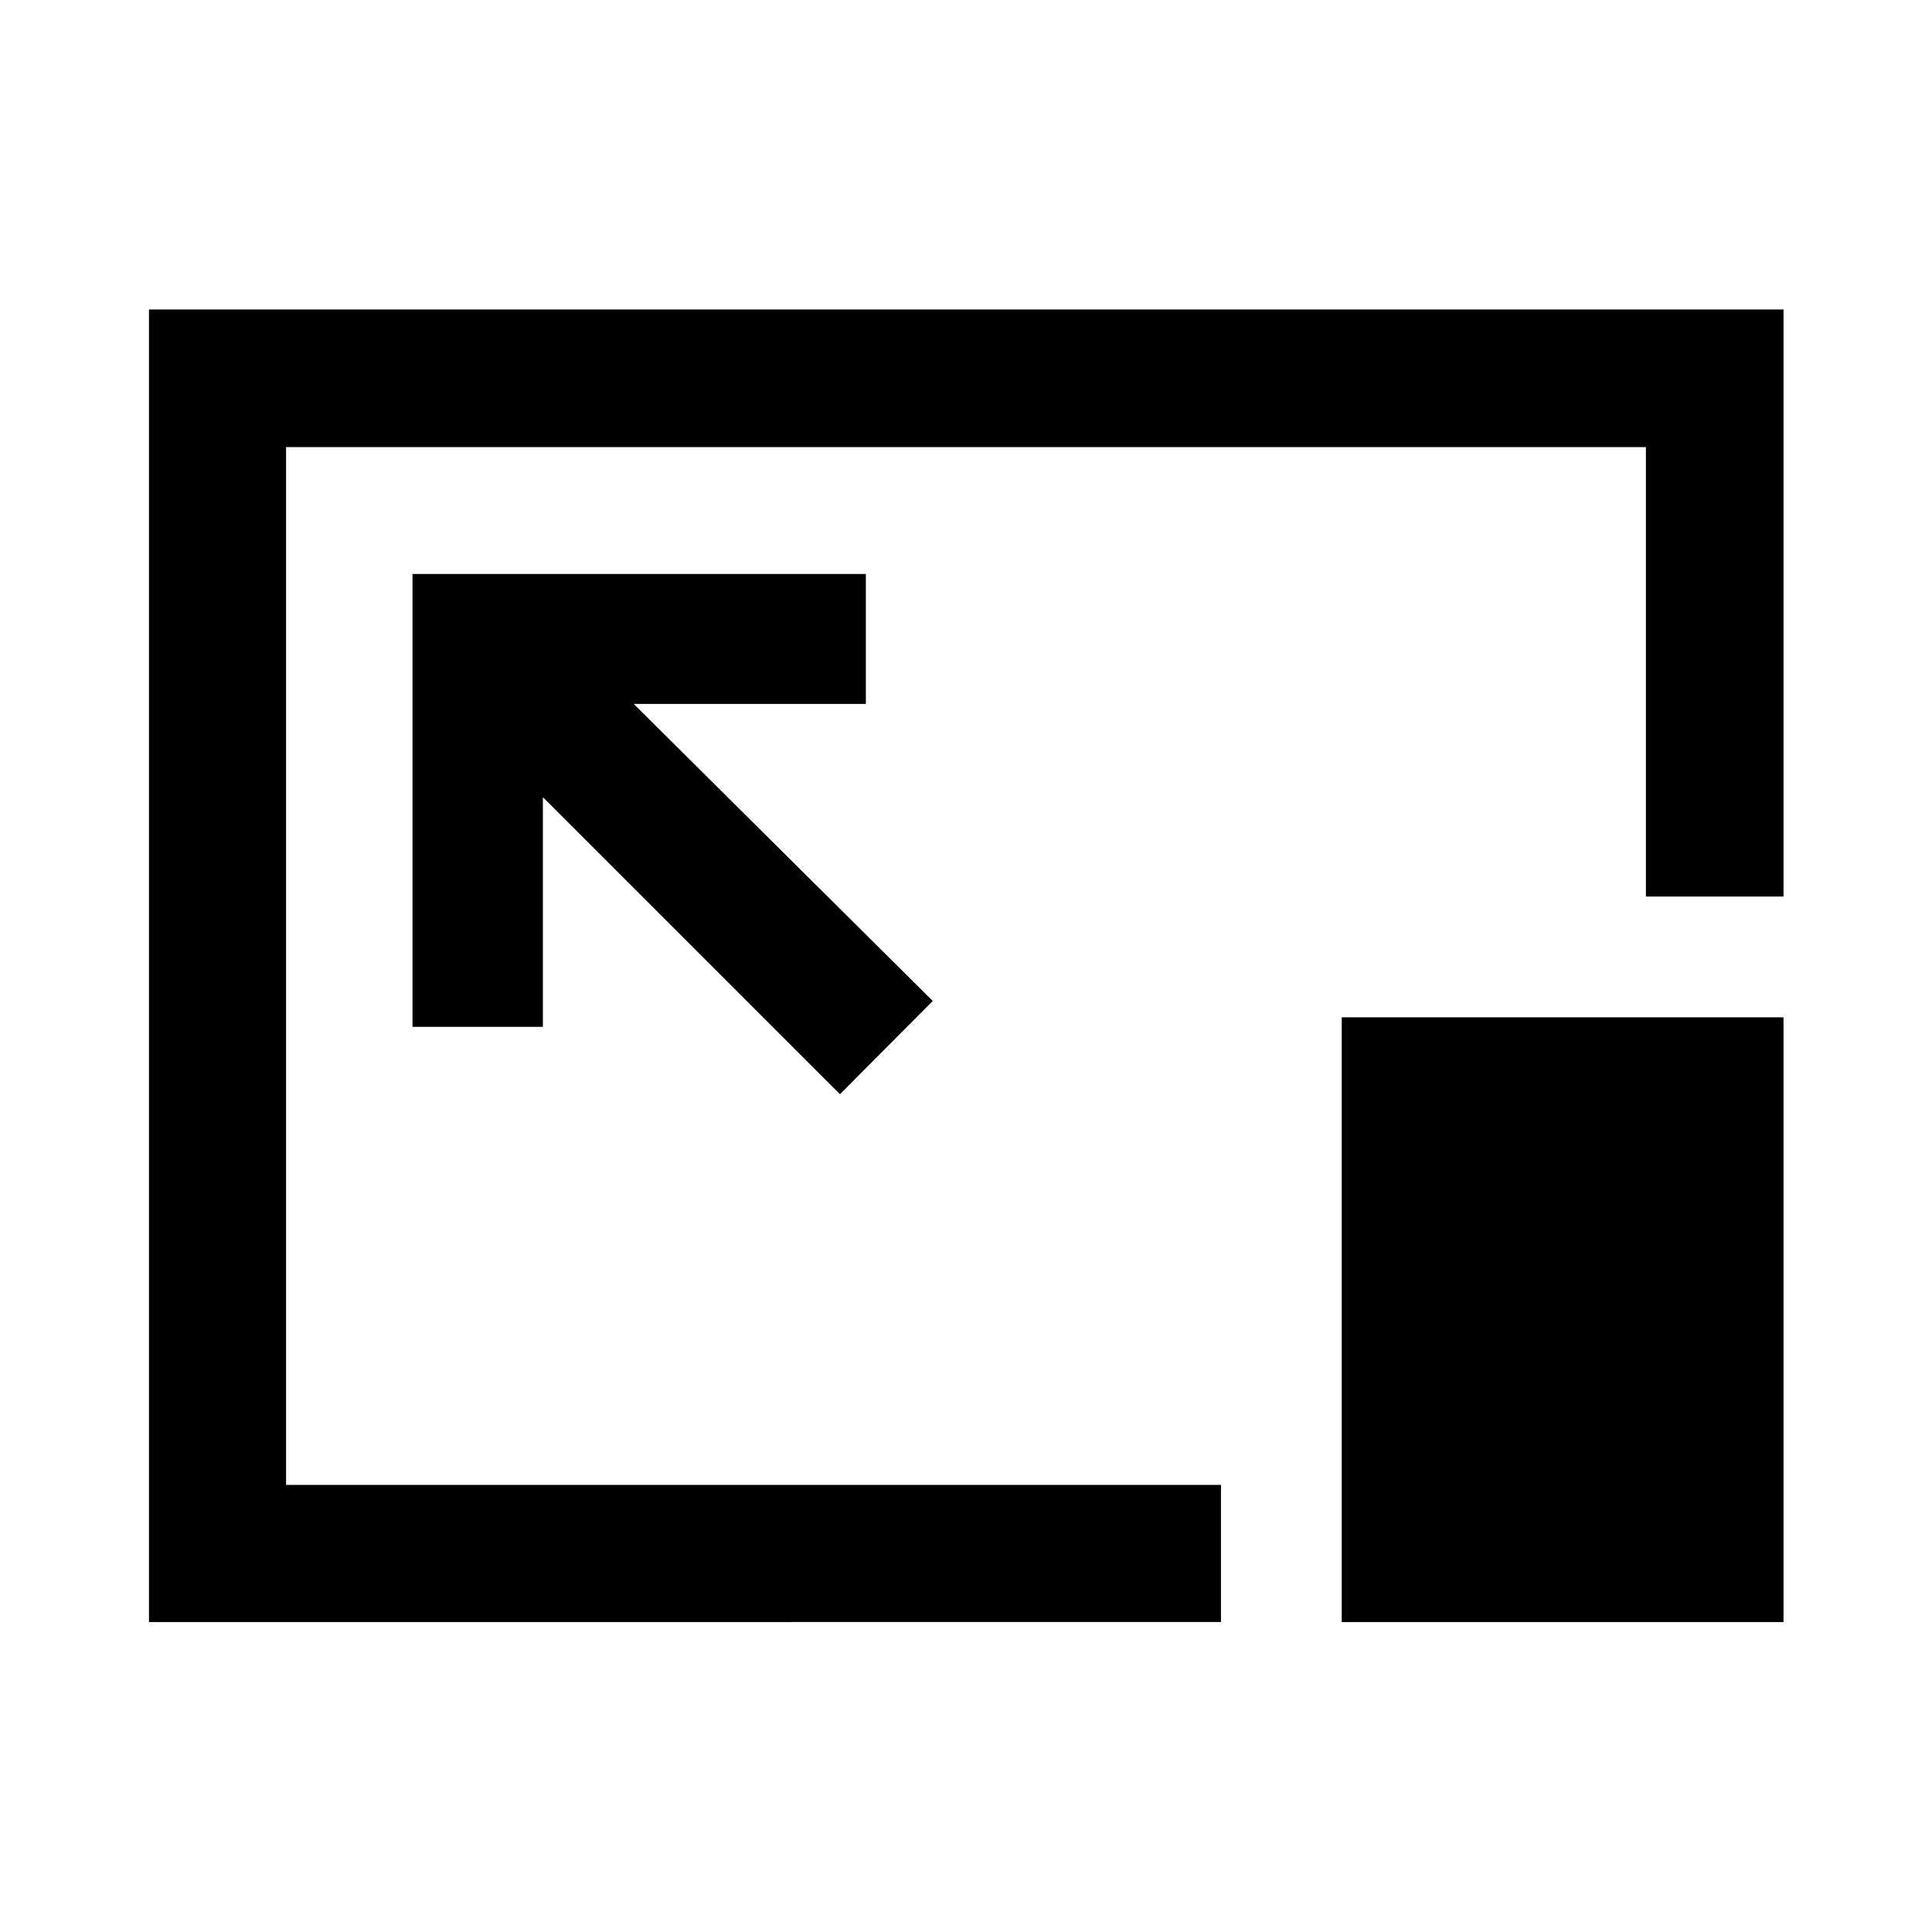 <svg xmlns="http://www.w3.org/2000/svg" height="48" viewBox="0 96 960 960" width="48"><path d="M74.022 901.978V249.782h812.196V541.5h-68.37V318.152H142.152v515.696h464.544v68.13H74.022ZM417.37 639.717l46.108-46.347L314.87 445.761h115.369v-64.544H204.978v225.022h64.783v-114.13L417.37 639.717Zm249.326 262.261V601.5h219.522v300.478H666.696ZM480 576Z"/></svg>